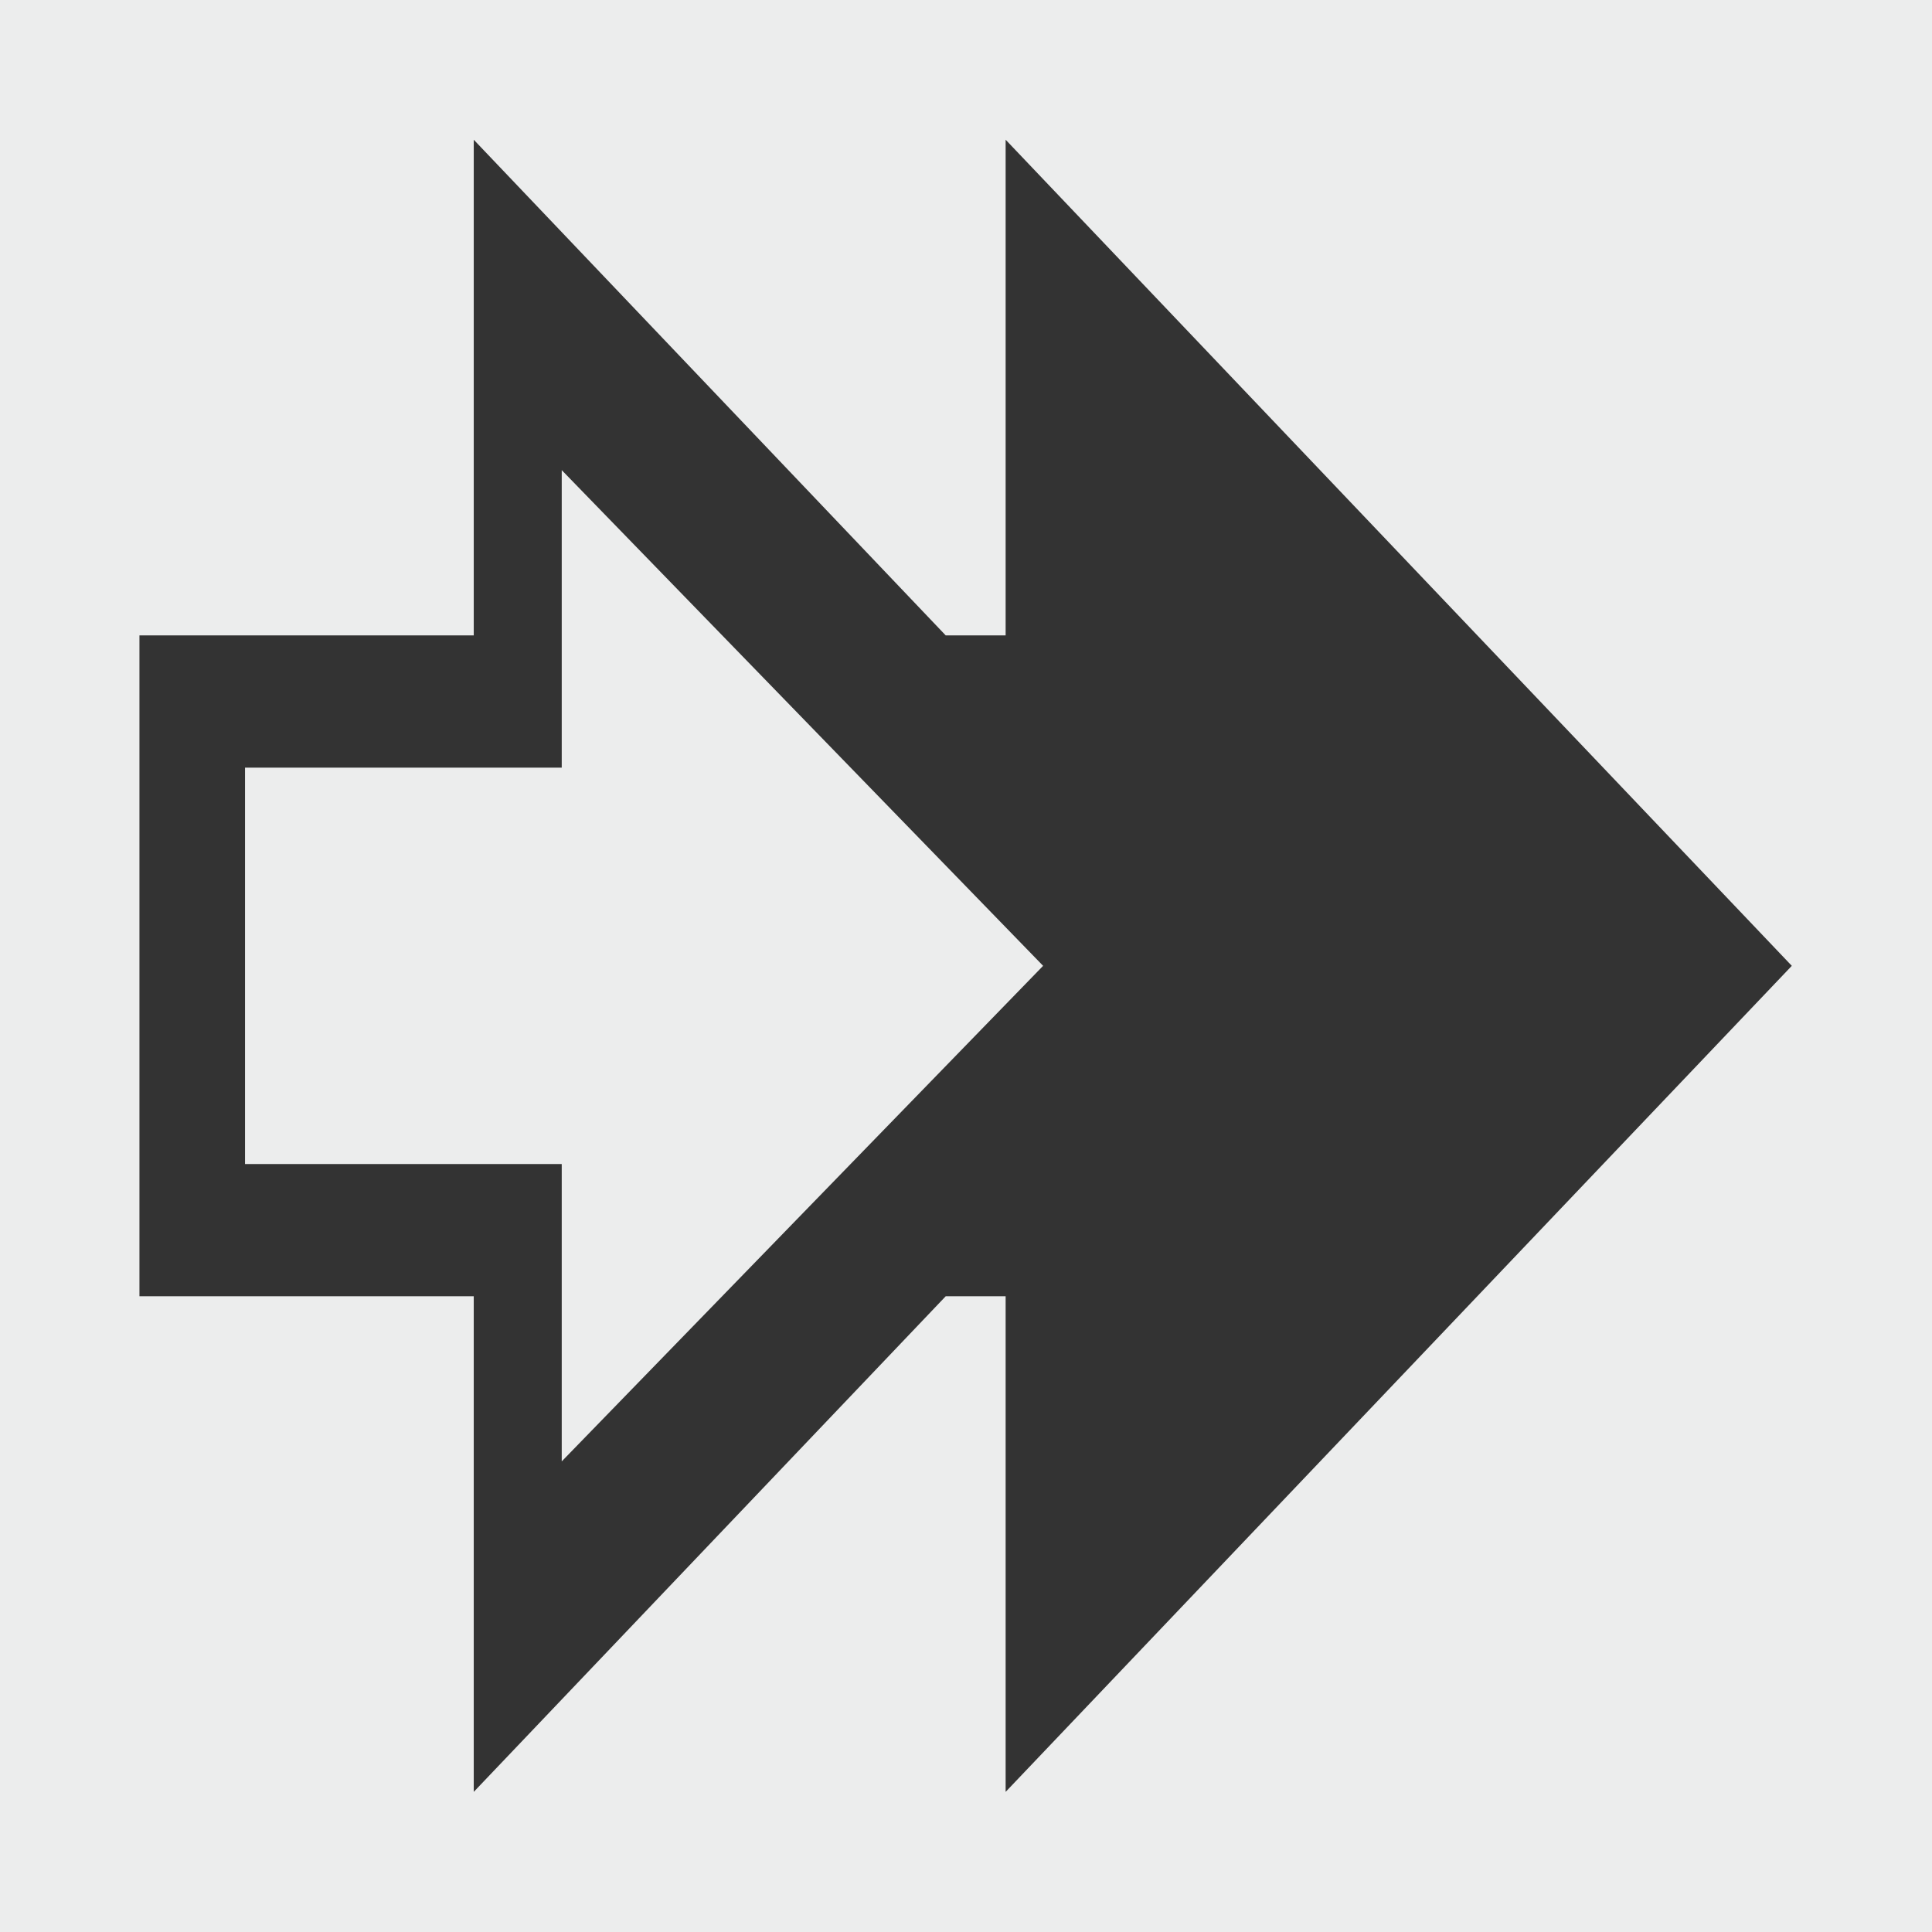 <?xml version="1.0" encoding="utf-8"?>
<!-- Generator: Adobe Illustrator 16.2.1, SVG Export Plug-In . SVG Version: 6.00 Build 0)  -->
<!DOCTYPE svg PUBLIC "-//W3C//DTD SVG 1.1//EN" "http://www.w3.org/Graphics/SVG/1.1/DTD/svg11.dtd">
<?xml-stylesheet type="text/css" href="../../../../pixelegg/less/svg.css" ?>
<?xml-stylesheet type="text/css" href="../../../../pixelegg/less/svg.css" ?>
<?xml-stylesheet type="text/css" href="../../../../pixelegg/less/svg.css" ?>
<svg version="1.1" id="tracker_navbar" xmlns="http://www.w3.org/2000/svg" xmlns:xlink="http://www.w3.org/1999/xlink" x="0px" y="0px"
	 width="28.347px" height="28.347px" viewBox="0 0 28.347 28.347" enable-background="new 0 0 28.347 28.347" xml:space="preserve">
<rect x="0" y="0" width="28.347" height="28.347" fill="#333333" stroke="none"/>
<g>
	<path fill-rule="evenodd" clip-rule="evenodd" fill="#ECEDED" d="M0,0v28.347h28.348V0H0z M14.755,26.291v-7.272h-0.879
		l-6.925,7.272v-7.272H2.046V9.323h4.905V2.05l6.925,7.273h0.879V2.05L26.29,14.171L14.755,26.291z"/>
	<polygon fill-rule="evenodd" clip-rule="evenodd" fill="#ECEDED" points="8.242,11.263 3.595,11.263 3.595,17.079 8.242,17.079 
		8.242,21.442 15.305,14.171 8.242,6.898 	"/>
</g>
</svg>
